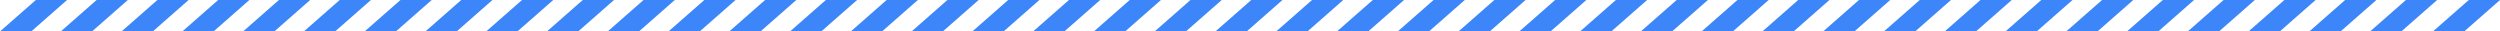 <svg xmlns="http://www.w3.org/2000/svg" width="1193" height="15" viewBox="0 0 1193 15">
    <path fill="#3c86f9" fill-rule="evenodd" d="M61 0L43.903 15H29L46.097 0H61zM32 0L14.903 15H0L17.097 0H32zm87 0l-17.097 15H87l17.097-15H119zM90 0L72.903 15H58L75.097 0H90zm87 0l-17.097 15H145l17.097-15H177zm-29 0l-17.097 15H116l17.097-15H148zm87 0l-17.097 15H203l17.097-15H235zm-29 0l-17.097 15H174l17.097-15H206zm87 0l-17.097 15H261l17.097-15H293zm-29 0l-17.097 15H232l17.097-15H264zm87 0l-17.097 15H319l17.097-15H351zm-29 0l-17.097 15H290l17.097-15H322zm87 0l-17.097 15H377l17.097-15H409zm-29 0l-17.097 15H348l17.097-15H380zm87 0l-17.097 15H435l17.097-15H467zm-29 0l-17.097 15H406l17.097-15H438zm87 0l-17.097 15H493l17.097-15H525zm-29 0l-17.097 15H464l17.097-15H496zm87 0l-17.097 15H551l17.097-15H583zm-29 0l-17.097 15H522l17.097-15H554zm87 0l-17.097 15H609l17.097-15H641zm-29 0l-17.097 15H580l17.097-15H612zm87 0l-17.097 15H667l17.097-15H699zm-29 0l-17.097 15H638l17.097-15H670zm87 0l-17.097 15H725l17.097-15H757zm-29 0l-17.097 15H696l17.097-15H728zm87 0l-17.097 15H783l17.097-15H815zm-29 0l-17.097 15H754l17.097-15H786zm87 0l-17.097 15H841l17.097-15H873zm-29 0l-17.097 15H812l17.097-15H844zm87 0l-17.097 15H899l17.097-15H931zm-29 0l-17.097 15H870l17.097-15H902zm58 0l-17.097 15H928l17.097-15H960zm58 0l-17.097 15H986l17.097-15H1018zm-29 0l-17.097 15H957l17.097-15H989zm87 0l-17.097 15H1044l17.097-15H1076zm-29 0l-17.097 15H1015l17.097-15H1047zm58 0l-17.097 15H1073l17.097-15H1105zm29 0l-17.097 15H1102l17.097-15H1134zm29 0l-17.097 15H1131l17.097-15H1163zm30 0l-17.097 15H1161l17.097-15H1193z"/>
</svg>
